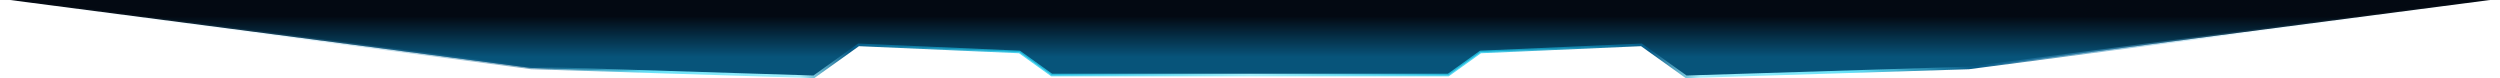 <svg width="1920" height="60" viewBox="0 0 1920 60" fill="none" xmlns="http://www.w3.org/2000/svg">
<path d="M1920 -1L1511.97 52.182L1294.97 59L1260.64 34.455L1137.03 39.909L1112.31 57.636H807.691L782.97 39.909L659.365 34.455L625.03 59L408.034 52.182L0 -1H1920Z" fill="#030912"/>
<path d="M1920 -1L1511.97 52.182L1294.97 59L1260.64 34.455L1137.03 39.909L1112.31 57.636H807.691L782.97 39.909L659.365 34.455L625.03 59L408.034 52.182L0 -1H1920Z" fill="url(#paint0_linear_9_6711)" fill-opacity="0.8"/>
<path d="M1920 -1L1511.97 52.182L1294.97 59L1260.64 34.455L1137.03 39.909L1112.31 57.636H807.691L782.97 39.909L659.365 34.455L625.03 59L408.034 52.182L0 -1H1920Z" stroke="url(#paint1_linear_9_6711)" stroke-width="2"/>
<defs>
<linearGradient id="paint0_linear_9_6711" x1="960" y1="-1" x2="960" y2="44" gradientUnits="userSpaceOnUse">
<stop offset="0.303" stop-color="#0BA5EC" stop-opacity="0"/>
<stop offset="1" stop-color="#0BA5EC" stop-opacity="0.6"/>
</linearGradient>
<linearGradient id="paint1_linear_9_6711" x1="0" y1="-1" x2="1920" y2="-1" gradientUnits="userSpaceOnUse">
<stop stop-color="#7CD4FD" stop-opacity="0"/>
<stop offset="0.1" stop-color="#7CD4FD" stop-opacity="0.1"/>
<stop offset="0.21" stop-color="#065986" stop-opacity="0.5"/>
<stop offset="0.26" stop-color="#67E3F9"/>
<stop offset="0.32" stop-color="#A5F0FC"/>
<stop offset="0.34" stop-color="#065986"/>
<stop offset="0.41" stop-color="#22CCEE" stop-opacity="0.8"/>
<stop offset="0.5" stop-color="#A5F0FC"/>
<stop offset="0.59" stop-color="#22CCEE" stop-opacity="0.8"/>
<stop offset="0.66" stop-color="#065986"/>
<stop offset="0.68" stop-color="#A5F0FC"/>
<stop offset="0.74" stop-color="#67E3F9"/>
<stop offset="0.79" stop-color="#065986"/>
<stop offset="0.9" stop-color="#7CD4FD" stop-opacity="0.1"/>
<stop offset="1" stop-color="#7CD4FD" stop-opacity="0"/>
</linearGradient>
</defs>
</svg>
